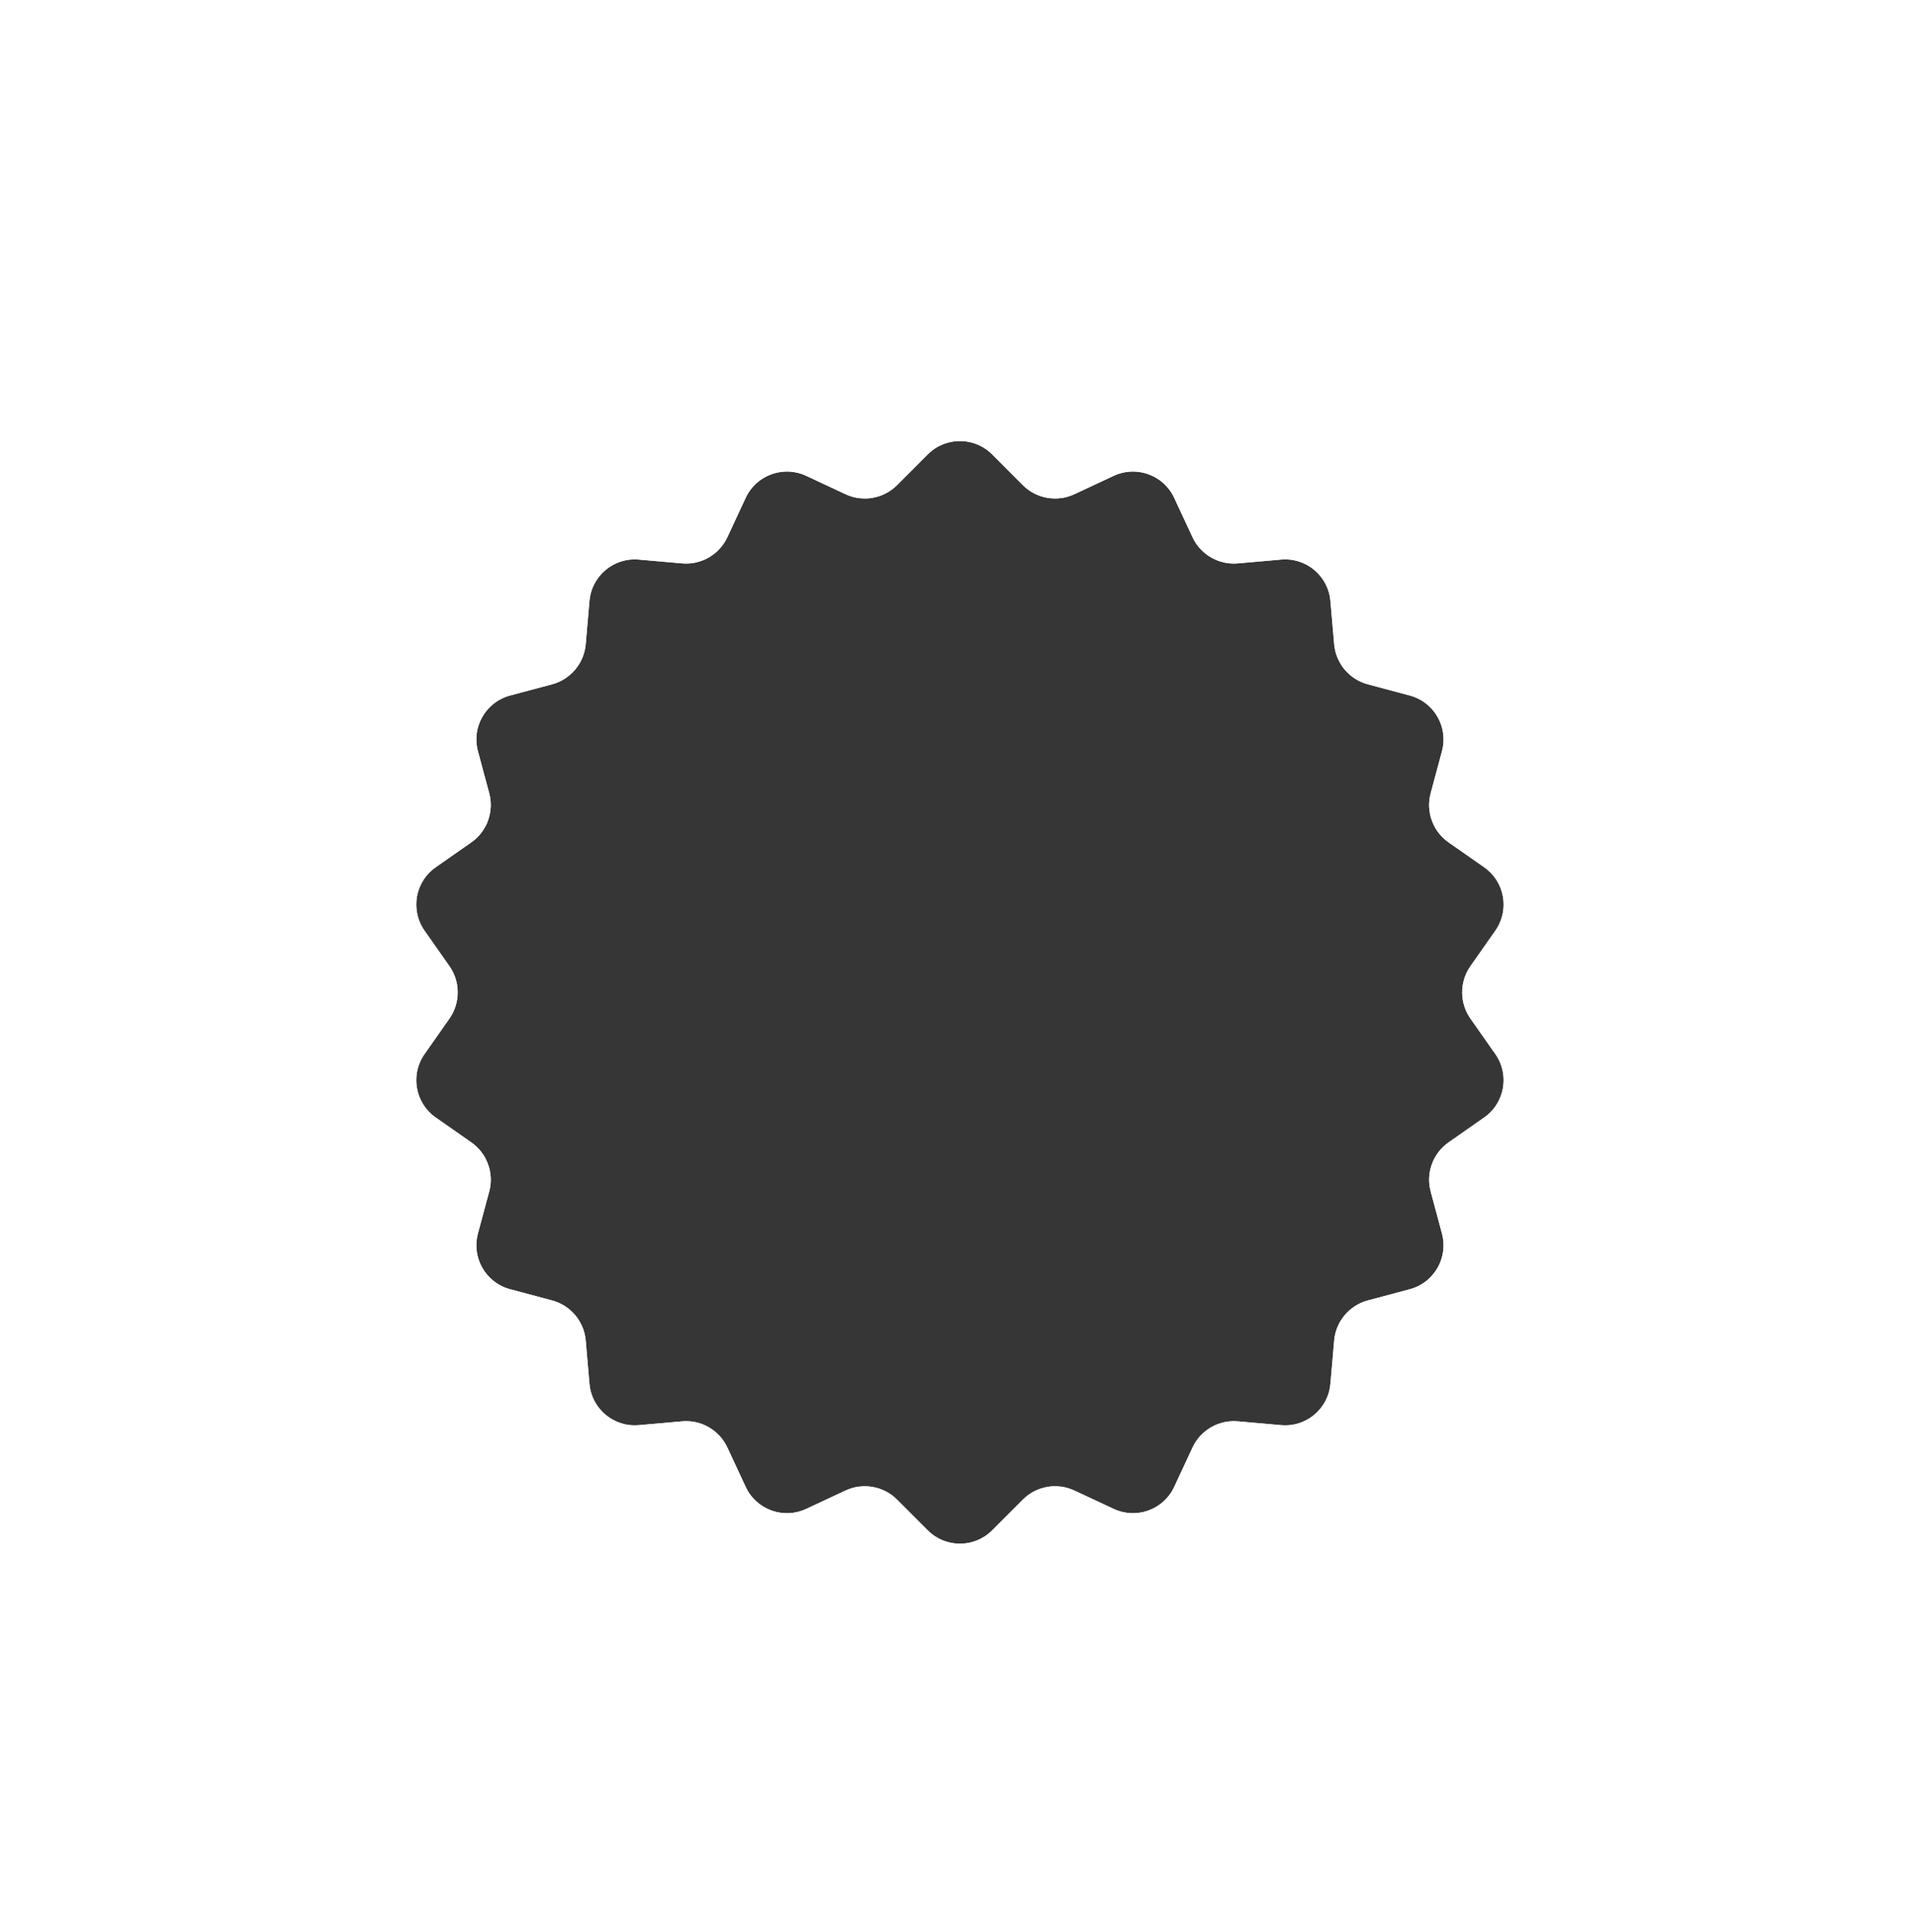 <svg width="118" height="119" viewBox="0 0 118 119" fill="none" xmlns="http://www.w3.org/2000/svg">
<g filter="url(#filter0_ddd)">
<path d="M57.137 15.986C58.231 14.89 60.008 14.89 61.103 15.986L62.994 17.881C63.827 18.716 65.095 18.939 66.163 18.44L68.588 17.306C69.992 16.65 71.662 17.258 72.315 18.663L73.445 21.09C73.942 22.159 75.057 22.803 76.232 22.699L78.898 22.463C80.442 22.327 81.803 23.469 81.936 25.013L82.168 27.68C82.269 28.855 83.096 29.841 84.236 30.145L86.822 30.836C88.319 31.235 89.208 32.774 88.805 34.27L88.111 36.855C87.804 37.995 88.244 39.204 89.211 39.88L91.405 41.413C92.675 42.301 92.984 44.051 92.094 45.319L90.557 47.511C89.879 48.476 89.879 49.763 90.557 50.729L92.094 52.92C92.984 54.189 92.675 55.938 91.405 56.826L89.211 58.36C88.244 59.035 87.804 60.245 88.111 61.384L88.805 63.969C89.208 65.465 88.319 67.004 86.822 67.404L84.236 68.094C83.096 68.399 82.269 69.384 82.168 70.56L81.936 73.227C81.803 74.77 80.442 75.912 78.898 75.776L76.232 75.54C75.057 75.436 73.942 76.08 73.445 77.15L72.315 79.576C71.662 80.981 69.992 81.589 68.588 80.933L66.163 79.8C65.095 79.3 63.827 79.524 62.994 80.359L61.103 82.253C60.008 83.349 58.231 83.349 57.137 82.253L55.245 80.359C54.412 79.524 53.145 79.3 52.076 79.8L49.651 80.933C48.247 81.589 46.578 80.981 45.924 79.576L44.795 77.15C44.297 76.08 43.183 75.436 42.008 75.54L39.341 75.776C37.798 75.912 36.437 74.77 36.303 73.227L36.072 70.56C35.97 69.384 35.143 68.399 34.003 68.094L31.417 67.404C29.92 67.004 29.032 65.465 29.434 63.969L30.129 61.384C30.435 60.245 29.995 59.035 29.028 58.36L26.834 56.826C25.564 55.938 25.256 54.189 26.145 52.92L27.683 50.729C28.36 49.763 28.36 48.476 27.683 47.511L26.145 45.319C25.256 44.051 25.564 42.301 26.834 41.413L29.028 39.88C29.995 39.204 30.435 37.995 30.129 36.855L29.434 34.27C29.032 32.774 29.92 31.235 31.417 30.836L34.003 30.145C35.143 29.841 35.97 28.855 36.072 27.68L36.303 25.013C36.437 23.469 37.798 22.327 39.341 22.463L42.008 22.699C43.183 22.803 44.297 22.159 44.795 21.09L45.924 18.663C46.578 17.258 48.247 16.65 49.651 17.306L52.076 18.44C53.145 18.939 54.412 18.716 55.245 17.881L57.137 15.986Z" fill="#363636"/>
<path d="M62.872 14.22C60.801 12.145 57.439 12.145 55.367 14.22L53.476 16.114C53.386 16.204 53.25 16.229 53.134 16.175L50.709 15.041C48.053 13.8 44.894 14.95 43.657 17.608L42.528 20.035C42.474 20.151 42.354 20.22 42.227 20.209L39.561 19.973C36.641 19.715 34.065 21.876 33.812 24.797L33.581 27.464C33.57 27.591 33.481 27.697 33.358 27.73L30.772 28.42C27.939 29.177 26.258 32.088 27.02 34.919L27.715 37.505C27.748 37.627 27.7 37.758 27.596 37.831L25.402 39.364C22.999 41.044 22.415 44.355 24.099 46.755L25.636 48.946C25.709 49.05 25.709 49.189 25.636 49.293L24.099 51.485C22.415 53.885 22.999 57.196 25.402 58.875L27.596 60.409C27.7 60.482 27.748 60.612 27.715 60.735L27.02 63.32C26.258 66.151 27.939 69.063 30.772 69.819L33.358 70.51C33.481 70.543 33.57 70.649 33.581 70.775L33.812 73.442C34.065 76.363 36.641 78.524 39.561 78.266L42.227 78.031C42.354 78.019 42.474 78.089 42.528 78.204L43.657 80.631C44.894 83.289 48.053 84.439 50.709 83.198L53.134 82.065C53.25 82.011 53.386 82.035 53.476 82.125L55.367 84.019C57.439 86.094 60.801 86.094 62.872 84.019L64.763 82.125C64.853 82.035 64.99 82.011 65.105 82.065L67.53 83.198C70.186 84.439 73.345 83.289 74.582 80.631L75.711 78.204C75.765 78.089 75.885 78.019 76.012 78.031L78.678 78.266C81.599 78.524 84.174 76.363 84.427 73.442L84.658 70.775C84.669 70.649 84.758 70.543 84.881 70.51L87.467 69.819C90.3 69.063 91.981 66.151 91.22 63.32L90.525 60.735C90.492 60.612 90.539 60.482 90.643 60.409L92.837 58.875C95.24 57.196 95.824 53.885 94.141 51.485L92.603 49.293C92.53 49.189 92.53 49.05 92.603 48.946L94.141 46.755C95.824 44.355 95.24 41.044 92.837 39.364L90.643 37.831C90.539 37.758 90.492 37.627 90.525 37.505L91.22 34.919C91.981 32.088 90.3 29.177 87.467 28.42L84.881 27.73C84.758 27.697 84.669 27.591 84.658 27.464L84.427 24.797C84.174 21.876 81.599 19.715 78.678 19.973L76.012 20.209C75.885 20.22 75.765 20.151 75.711 20.035L74.582 17.608C73.345 14.95 70.186 13.8 67.53 15.041L65.105 16.175C64.99 16.229 64.853 16.204 64.763 16.114L62.872 14.22Z" stroke="white" stroke-width="5"/>
</g>
<defs>
<filter id="filter0_ddd" x="0.637" y="0.164" width="116.966" height="117.911" filterUnits="userSpaceOnUse" color-interpolation-filters="sRGB">
<feFlood flood-opacity="0" result="BackgroundImageFix"/>
<feColorMatrix in="SourceAlpha" type="matrix" values="0 0 0 0 0 0 0 0 0 0 0 0 0 0 0 0 0 0 127 0"/>
<feOffset/>
<feGaussianBlur stdDeviation="0.5"/>
<feColorMatrix type="matrix" values="0 0 0 0 0 0 0 0 0 0 0 0 0 0 0 0 0 0 0.04 0"/>
<feBlend mode="normal" in2="BackgroundImageFix" result="effect1_dropShadow"/>
<feColorMatrix in="SourceAlpha" type="matrix" values="0 0 0 0 0 0 0 0 0 0 0 0 0 0 0 0 0 0 127 0"/>
<feOffset dy="2"/>
<feGaussianBlur stdDeviation="3"/>
<feColorMatrix type="matrix" values="0 0 0 0 0 0 0 0 0 0 0 0 0 0 0 0 0 0 0.04 0"/>
<feBlend mode="normal" in2="effect1_dropShadow" result="effect2_dropShadow"/>
<feColorMatrix in="SourceAlpha" type="matrix" values="0 0 0 0 0 0 0 0 0 0 0 0 0 0 0 0 0 0 127 0"/>
<feOffset dy="10"/>
<feGaussianBlur stdDeviation="10"/>
<feColorMatrix type="matrix" values="0 0 0 0 0 0 0 0 0 0 0 0 0 0 0 0 0 0 0.04 0"/>
<feBlend mode="normal" in2="effect2_dropShadow" result="effect3_dropShadow"/>
<feBlend mode="normal" in="SourceGraphic" in2="effect3_dropShadow" result="shape"/>
</filter>
</defs>
</svg>
